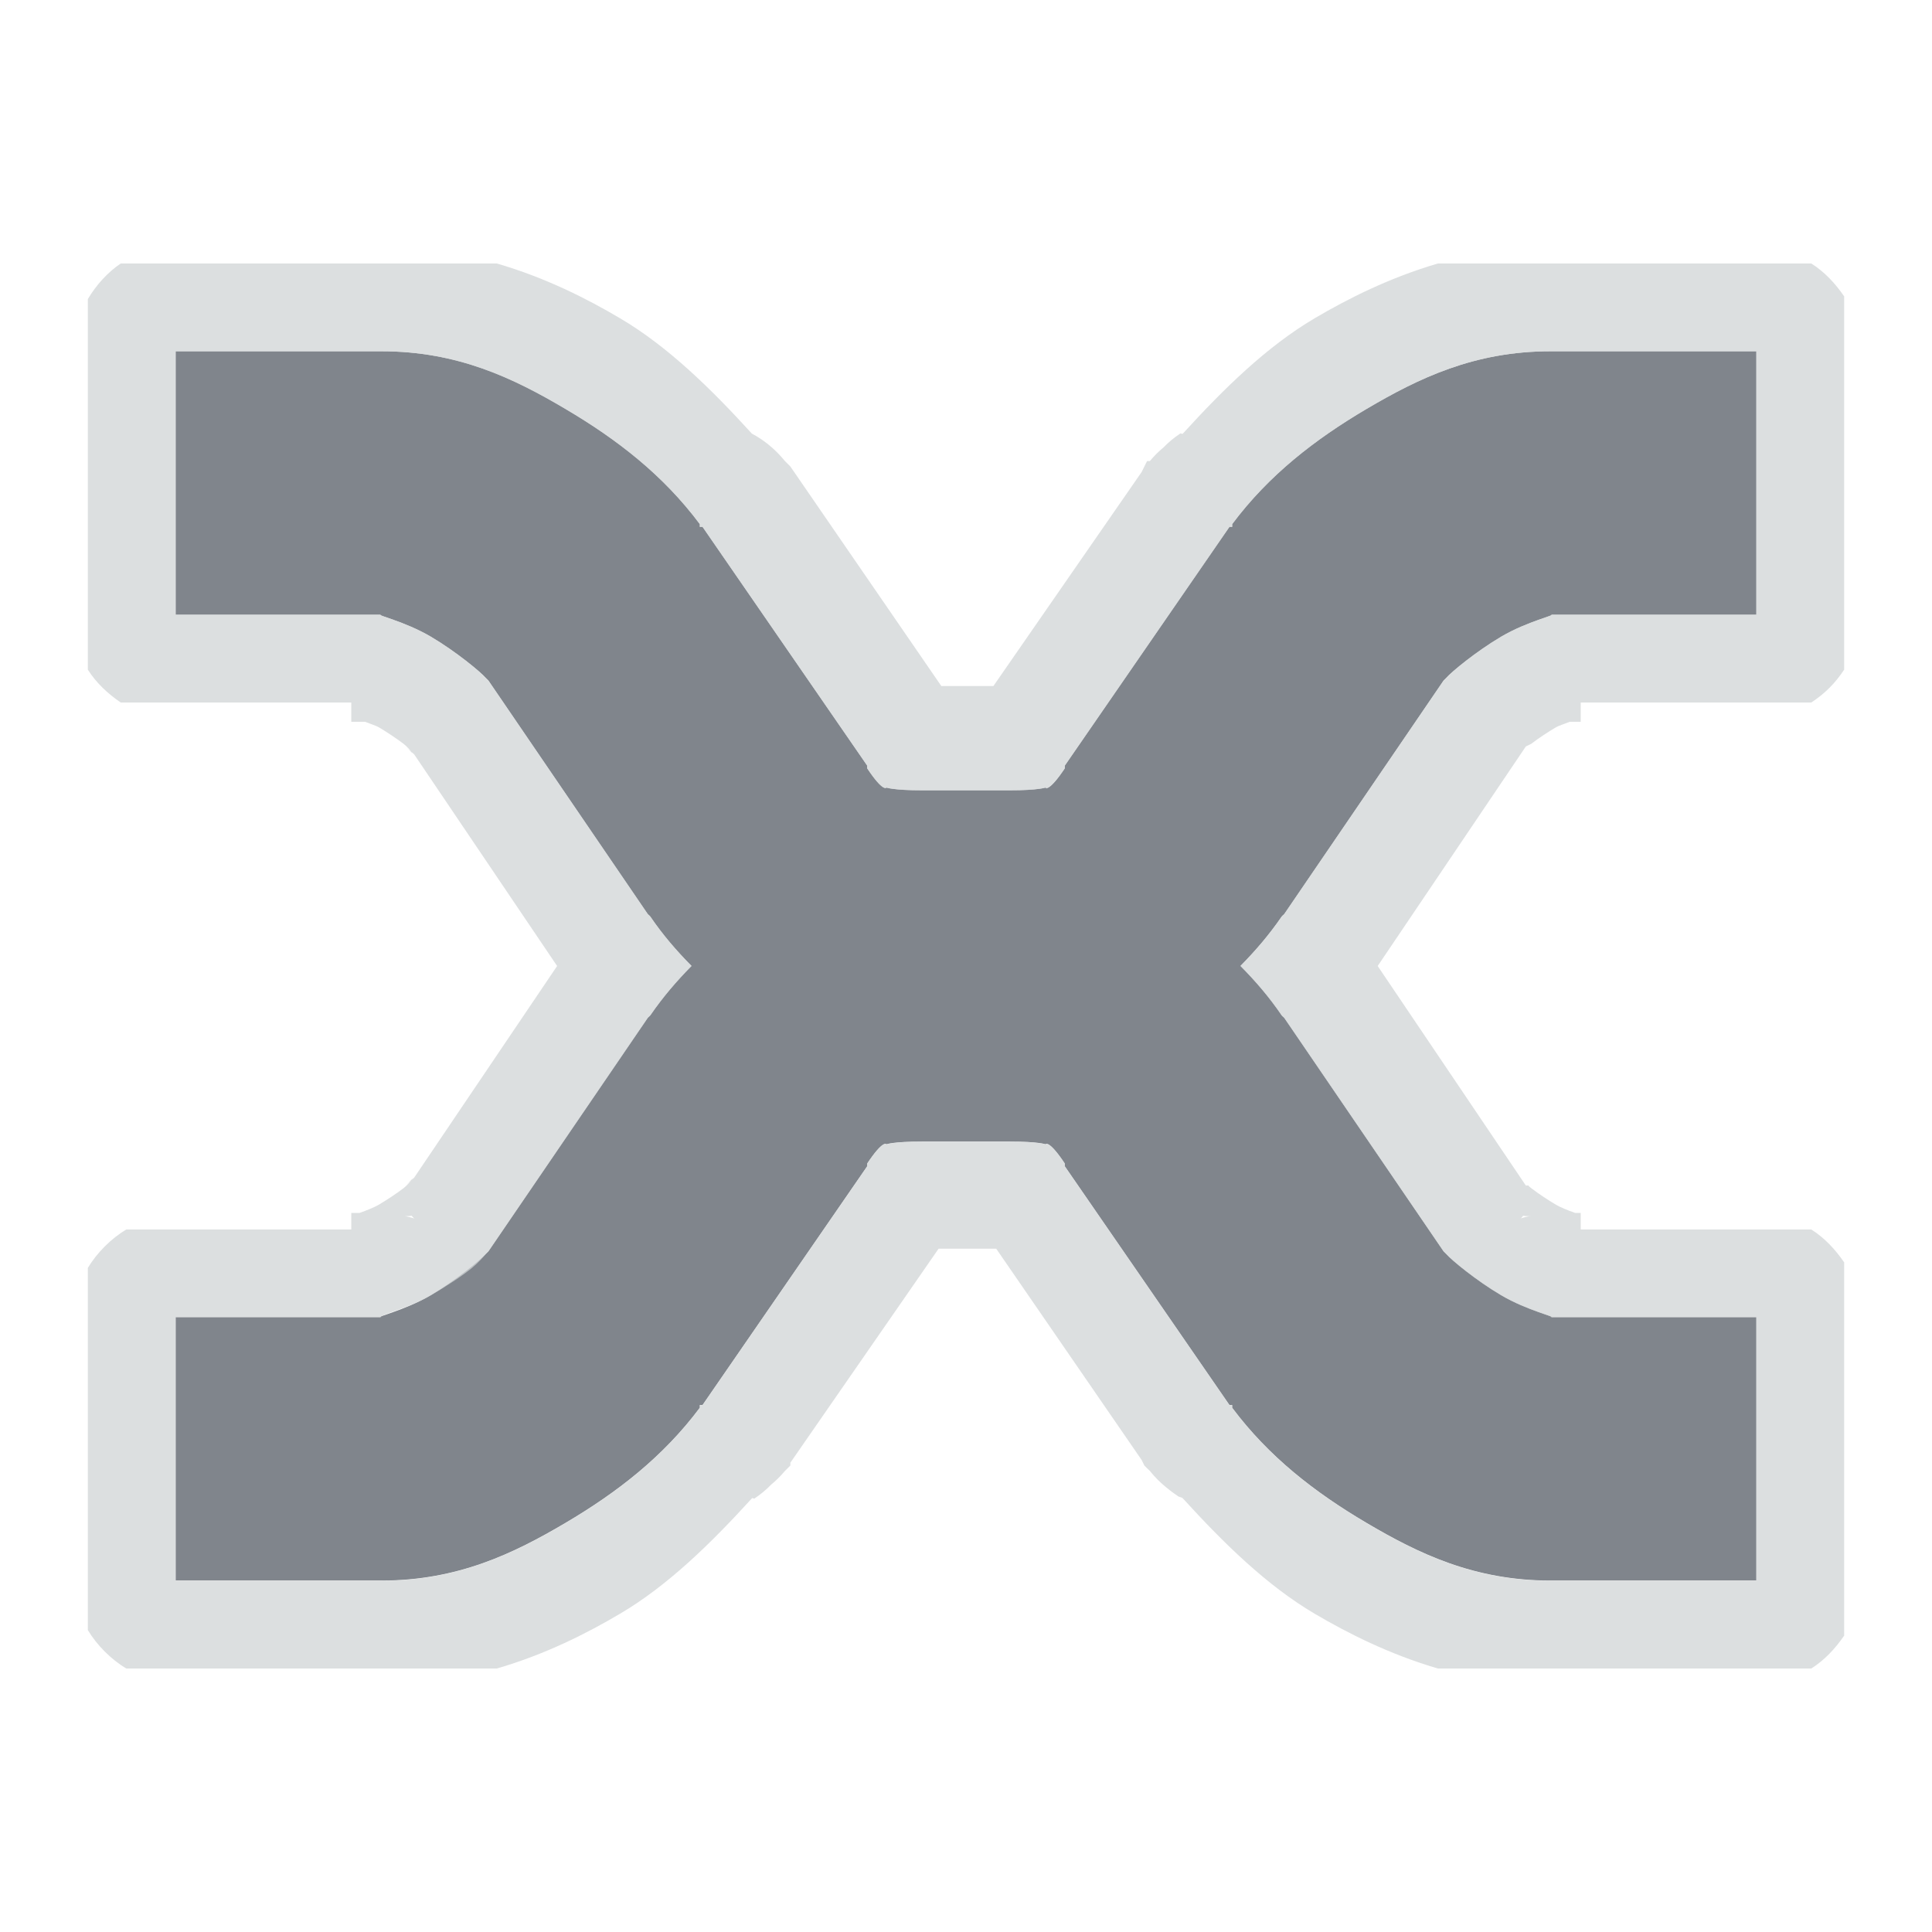 <?xml version="1.0" encoding="UTF-8" standalone="no"?>
<!-- Created with Inkscape (http://www.inkscape.org/) -->

<svg
   xmlns:dc="http://purl.org/dc/elements/1.1/"
   xmlns:cc="http://creativecommons.org/ns#"
   xmlns:rdf="http://www.w3.org/1999/02/22-rdf-syntax-ns#"
   xmlns:svg="http://www.w3.org/2000/svg"
   xmlns="http://www.w3.org/2000/svg"
   xmlns:sodipodi="http://sodipodi.sourceforge.net/DTD/sodipodi-0.dtd"
   xmlns:inkscape="http://www.inkscape.org/namespaces/inkscape"
   width="22"
   height="22"
   id="svg27665"
   version="1.1"
   inkscape:version="0.48.3.1 r9886"
   sodipodi:docname="xnoise.svg">
  <defs
     id="defs27667">
    <inkscape:path-effect
       effect="spiro"
       id="path-effect3002"
       is_visible="true" />
    <inkscape:path-effect
       effect="spiro"
       id="path-effect2998"
       is_visible="true" />
    <inkscape:path-effect
       effect="spiro"
       id="path-effect2994"
       is_visible="true" />
    <inkscape:path-effect
       is_visible="true"
       id="path-effect3890-9"
       effect="spiro" />
  </defs>
  <sodipodi:namedview
     id="base"
     pagecolor="#ffffff"
     bordercolor="#666666"
     borderopacity="1.0"
     inkscape:pageopacity="0.0"
     inkscape:pageshadow="2"
     inkscape:zoom="32"
     inkscape:cx="5.627037"
     inkscape:cy="10.638309"
     inkscape:document-units="px"
     inkscape:current-layer="layer1"
     showgrid="true"
     inkscape:window-width="1920"
     inkscape:window-height="1033"
     inkscape:window-x="-10"
     inkscape:window-y="25"
     inkscape:window-maximized="1"
     inkscape:snap-bbox="true"
     inkscape:bbox-paths="true"
     inkscape:bbox-nodes="true"
     inkscape:snap-bbox-edge-midpoints="true"
     inkscape:snap-bbox-midpoints="true"
     inkscape:object-paths="true"
     inkscape:snap-intersection-paths="true"
     inkscape:object-nodes="true"
     inkscape:snap-smooth-nodes="true"
     inkscape:snap-midpoints="true"
     inkscape:snap-object-midpoints="true"
     inkscape:snap-center="true"
     inkscape:snap-global="true"
     showguides="false"
     inkscape:guide-bbox="true"
     fit-margin-top="0"
     fit-margin-left="0"
     fit-margin-right="0"
     fit-margin-bottom="0"
     inkscape:showpageshadow="false">
    <inkscape:grid
       type="xygrid"
       id="grid3469"
       empspacing="5"
       visible="true"
       enabled="true"
       snapvisiblegridlinesonly="true"
       originx="-8.8526588e-06px"
       originy="726px" />
    <sodipodi:guide
       orientation="1,0"
       position="11,26"
       id="guide3782" />
    <sodipodi:guide
       orientation="0,1"
       position="19,37"
       id="guide3784" />
  </sodipodi:namedview>
  <g
     inkscape:label="Camada 1"
     inkscape:groupmode="layer"
     id="layer1"
     transform="translate(1356.208,-1761.691)">
    <path
       inkscape:connector-curvature="0"
       style="font-size:medium;font-style:normal;font-variant:normal;font-weight:normal;font-stretch:normal;text-indent:0;text-align:start;text-decoration:none;line-height:normal;letter-spacing:normal;word-spacing:normal;text-transform:none;direction:ltr;block-progression:tb;writing-mode:lr-tb;text-anchor:start;baseline-shift:baseline;color:#000000;fill:#434a55;fill-opacity:0.675;fill-rule:nonzero;stroke:none;stroke-width:77.511;marker:none;visibility:visible;display:inline;overflow:visible;enable-background:accumulate;font-family:Sans;-inkscape-font-specification:Sans"
       d="m -1354.208,1765.691 0,3 2.344,0 c -0.082,0 0.26,0.072 0.562,0.25 0.286,0.169 0.566,0.401 0.625,0.469 l 0.031,0.031 1.812,2.656 c 0.01,0.013 0.022,0.018 0.031,0.031 0.142,0.209 0.295,0.386 0.469,0.562 -0.173,0.176 -0.326,0.354 -0.469,0.562 -0.01,0.013 -0.021,0.018 -0.031,0.031 l -1.812,2.656 -0.031,0.031 c -0.059,0.068 -0.339,0.3 -0.625,0.469 -0.302,0.178 -0.644,0.25 -0.562,0.25 l -2.344,0 0,3 2.344,0 c 0.87,0 1.504,-0.308 2.094,-0.656 0.59,-0.348 1.113,-0.753 1.531,-1.312 l 0,-0.031 0.031,0 1.875,-2.719 0,-0.031 c 0.183,-0.275 0.219,-0.22 0.219,-0.219 0,0 0.077,-0.031 0.406,-0.031 l 0.5,0 0.5,0 c 0.33,0 0.408,0.032 0.406,0.031 0,-8e-4 0.036,-0.056 0.219,0.219 l 0,0.031 1.875,2.719 0.031,0 0,0.031 c 0.418,0.559 0.941,0.964 1.531,1.312 0.59,0.348 1.224,0.656 2.094,0.656 l 2.344,0 0,-3 -2.344,0 c 0.082,0 -0.26,-0.072 -0.562,-0.25 -0.286,-0.169 -0.566,-0.401 -0.625,-0.469 l -0.031,-0.031 -1.812,-2.656 c -0.01,-0.013 -0.022,-0.018 -0.031,-0.031 -0.142,-0.209 -0.295,-0.386 -0.469,-0.562 0.173,-0.176 0.326,-0.354 0.469,-0.562 0.01,-0.013 0.021,-0.018 0.031,-0.031 l 1.812,-2.656 0.031,-0.031 c 0.059,-0.068 0.339,-0.3 0.625,-0.469 0.302,-0.178 0.645,-0.25 0.562,-0.25 l 2.344,0 0,-3 -2.344,0 c -0.87,0 -1.503,0.308 -2.094,0.656 -0.59,0.348 -1.113,0.753 -1.531,1.312 l 0,0.031 -0.031,0 -1.875,2.719 0,0.031 c -0.183,0.275 -0.219,0.22 -0.219,0.219 0,-10e-4 -0.077,0.031 -0.406,0.031 l -0.5,0 -0.5,0 c -0.33,0 -0.408,-0.032 -0.406,-0.031 0,8e-4 -0.036,0.056 -0.219,-0.219 l 0,-0.031 -1.875,-2.719 -0.031,0 0,-0.031 c -0.418,-0.56 -0.941,-0.964 -1.531,-1.312 -0.59,-0.349 -1.224,-0.656 -2.094,-0.656 l -2.344,0 z"
       id="path3799" />
    <path
       style="font-size:medium;font-style:normal;font-variant:normal;font-weight:normal;font-stretch:normal;text-indent:0;text-align:start;text-decoration:none;line-height:normal;letter-spacing:normal;word-spacing:normal;text-transform:none;direction:ltr;block-progression:tb;writing-mode:lr-tb;text-anchor:start;baseline-shift:baseline;color:#000000;fill:#d1d4d6;fill-opacity:0.743;fill-rule:nonzero;stroke:none;stroke-width:2;marker:none;visibility:visible;display:inline;overflow:visible;enable-background:accumulate;font-family:Sans;-inkscape-font-specification:Sans"
       d="M 1.375 3 C 1.222 3.104 1.095 3.247 1 3.406 L 1 7.625 C 1.095 7.776 1.228 7.899 1.375 8 L 4 8 L 4 8.219 L 4.156 8.219 C 4.216 8.243 4.283 8.263 4.312 8.281 C 4.396 8.33 4.513 8.407 4.594 8.469 C 4.674 8.531 4.766 8.661 4.625 8.5 C 4.645 8.522 4.666 8.542 4.688 8.562 L 4.719 8.594 L 6.344 11 L 4.719 13.406 L 4.688 13.438 L 4.656 13.469 C 4.646 13.479 4.635 13.489 4.625 13.5 C 4.769 13.335 4.674 13.469 4.594 13.531 C 4.514 13.593 4.396 13.669 4.312 13.719 C 4.271 13.744 4.176 13.783 4.094 13.812 L 4 13.812 L 4 14 L 1.438 14 C 1.262 14.107 1.107 14.262 1 14.438 L 1 18.562 C 1.107 18.738 1.262 18.893 1.438 19 L 5.656 19 C 6.211 18.839 6.685 18.598 7.062 18.375 C 7.603 18.056 8.092 17.578 8.562 17.062 C 8.572 17.052 8.589 17.073 8.594 17.062 C 8.661 17.017 8.724 16.965 8.781 16.906 C 8.838 16.859 8.89 16.807 8.938 16.75 C 8.959 16.73 8.98 16.709 9 16.688 L 9 16.656 L 10.688 14.219 L 11 14.219 L 11.344 14.219 L 13 16.625 L 13.031 16.688 C 13.041 16.698 13.052 16.709 13.062 16.719 C 13.073 16.729 13.083 16.74 13.094 16.75 C 13.149 16.819 13.212 16.882 13.281 16.938 C 13.321 16.971 13.363 17.003 13.406 17.031 C 13.422 17.049 13.453 17.046 13.469 17.062 C 13.939 17.578 14.428 18.056 14.969 18.375 C 15.349 18.599 15.825 18.839 16.375 19 L 20.625 19 C 20.776 18.905 20.899 18.772 21 18.625 L 21 14.375 C 20.899 14.228 20.776 14.095 20.625 14 L 18 14 L 18 13.812 L 17.938 13.812 C 17.855 13.784 17.76 13.744 17.719 13.719 C 17.636 13.67 17.518 13.593 17.438 13.531 C 17.39 13.494 17.417 13.51 17.406 13.5 L 17.375 13.5 L 15.688 11 L 17.375 8.5 L 17.438 8.469 C 17.517 8.407 17.635 8.331 17.719 8.281 C 17.748 8.264 17.816 8.243 17.875 8.219 L 18 8.219 L 18 8 L 20.625 8 C 20.778 7.9 20.9 7.778 21 7.625 L 21 3.375 C 20.899 3.228 20.776 3.095 20.625 3 L 16.375 3 C 15.825 3.161 15.349 3.401 14.969 3.625 C 14.428 3.944 13.939 4.422 13.469 4.938 C 13.459 4.947 13.443 4.928 13.438 4.938 C 13.37 4.983 13.307 5.035 13.25 5.094 C 13.193 5.141 13.141 5.193 13.094 5.25 C 13.083 5.25 13.073 5.25 13.062 5.25 C 13.051 5.271 13.041 5.291 13.031 5.312 C 13.02 5.333 13.01 5.354 13 5.375 L 11.312 7.812 L 11 7.812 L 10.719 7.812 L 9 5.312 C 8.99 5.302 8.979 5.291 8.969 5.281 C 8.959 5.271 8.948 5.26 8.938 5.25 C 8.882 5.181 8.819 5.118 8.75 5.062 C 8.692 5.015 8.629 4.973 8.562 4.938 C 8.092 4.422 7.603 3.944 7.062 3.625 C 6.685 3.402 6.211 3.161 5.656 3 L 1.375 3 z M 2 4 L 4.344 4 C 5.214 4 5.847 4.308 6.438 4.656 C 7.028 5.005 7.551 5.409 7.969 5.969 L 7.969 6 L 8 6 L 9.875 8.719 L 9.875 8.75 C 10.058 9.025 10.094 8.97 10.094 8.969 C 10.092 8.968 10.171 9 10.5 9 L 11 9 L 11.5 9 C 11.829 9 11.906 8.968 11.906 8.969 C 11.906 8.969 11.906 8.989 11.938 8.969 C 11.969 8.948 12.034 8.887 12.125 8.75 L 12.125 8.719 L 14 6 L 14.031 6 L 14.031 5.969 C 14.449 5.409 14.972 5.005 15.562 4.656 C 16.153 4.308 16.786 4 17.656 4 L 20 4 L 20 7 L 17.656 7 C 17.738 7 17.396 7.072 17.094 7.25 C 16.807 7.419 16.528 7.651 16.469 7.719 L 16.438 7.75 L 14.625 10.406 C 14.615 10.419 14.604 10.425 14.594 10.438 C 14.451 10.646 14.299 10.824 14.125 11 C 14.299 11.176 14.451 11.354 14.594 11.562 C 14.603 11.575 14.615 11.581 14.625 11.594 L 16.438 14.25 L 16.469 14.281 C 16.528 14.349 16.807 14.581 17.094 14.75 C 17.396 14.928 17.738 15 17.656 15 L 20 15 L 20 18 L 17.656 18 C 16.786 18 16.153 17.692 15.562 17.344 C 14.972 16.995 14.449 16.591 14.031 16.031 L 14.031 16 L 14 16 L 12.125 13.281 L 12.125 13.25 C 11.942 12.975 11.906 13.03 11.906 13.031 C 11.908 13.032 11.829 13 11.5 13 L 11 13 L 10.5 13 C 10.171 13 10.094 13.032 10.094 13.031 C 10.094 13.03 10.058 12.975 9.875 13.25 L 9.875 13.281 L 8 16 L 7.969 16 L 7.969 16.031 C 7.551 16.591 7.028 16.995 6.438 17.344 C 5.847 17.692 5.214 18 4.344 18 L 2 18 L 2 15 L 4.344 15 C 4.303 15 4.356 14.978 4.469 14.938 C 4.582 14.897 4.755 14.839 4.906 14.75 C 5.083 14.646 5.254 14.536 5.375 14.438 C 5.45 14.376 5.509 14.307 5.531 14.281 L 5.562 14.25 L 7.375 11.594 C 7.385 11.581 7.396 11.575 7.406 11.562 C 7.549 11.354 7.702 11.176 7.875 11 C 7.702 10.824 7.549 10.646 7.406 10.438 C 7.397 10.425 7.385 10.419 7.375 10.406 L 5.562 7.75 L 5.531 7.719 C 5.472 7.651 5.193 7.419 4.906 7.25 C 4.604 7.072 4.262 7 4.344 7 L 2 7 L 2 4 z M 4.594 13.844 C 4.63 13.854 4.688 13.844 4.688 13.844 C 4.687 13.844 4.71 13.871 4.719 13.875 C 4.678 13.862 4.636 13.852 4.594 13.844 z M 17.344 13.844 C 17.343 13.844 17.395 13.854 17.438 13.844 C 17.395 13.852 17.354 13.862 17.312 13.875 C 17.323 13.875 17.344 13.844 17.344 13.844 z "
       transform="translate(-1356.208,1761.691)"
       id="path3006" />
  </g>
</svg>
